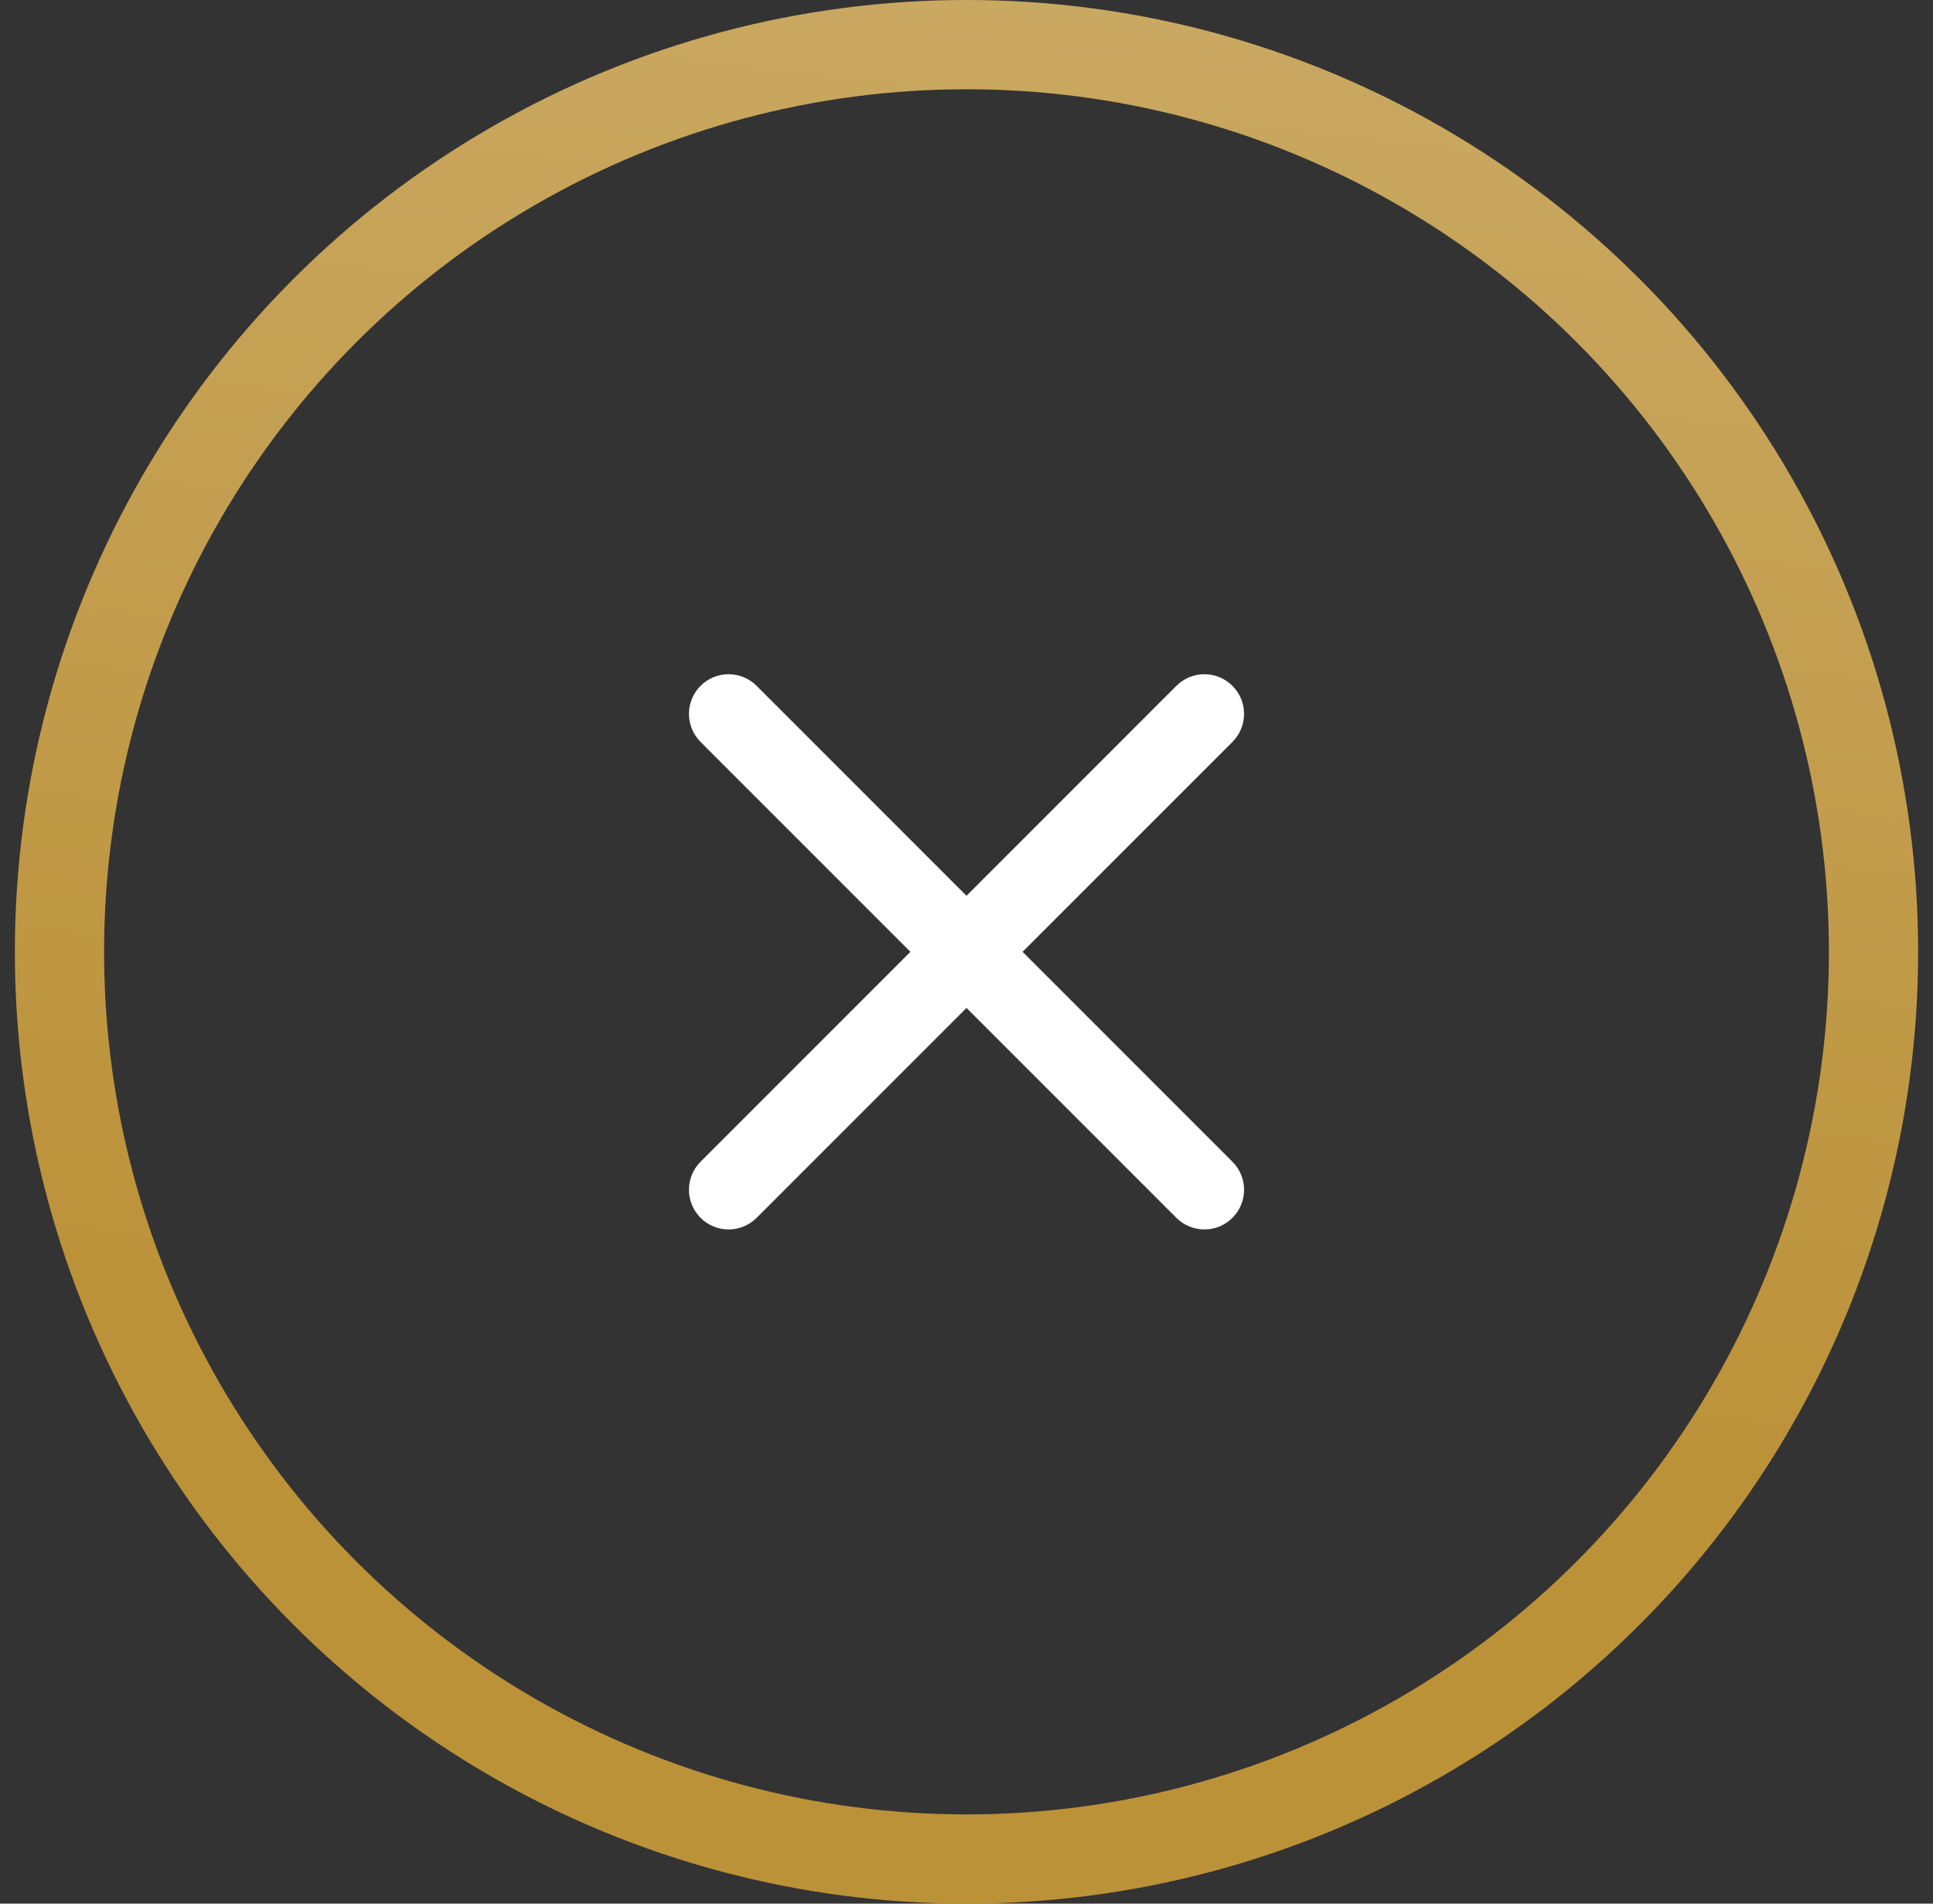 <svg width="65" height="64" viewBox="0 0 65 64" fill="none" xmlns="http://www.w3.org/2000/svg">
<rect x="0" y="0" width="65" height="64" fill="#333333" stroke="none"/>
<path d="M23.557 23.058C24.078 22.537 24.922 22.537 25.443 23.058L32.5 30.115L39.557 23.058C40.078 22.537 40.922 22.537 41.443 23.058C41.964 23.578 41.964 24.422 41.443 24.943L34.386 32L41.443 39.057C41.964 39.578 41.964 40.422 41.443 40.943C40.922 41.464 40.078 41.464 39.557 40.943L32.5 33.886L25.443 40.943C24.922 41.464 24.078 41.464 23.557 40.943C23.037 40.422 23.037 39.578 23.557 39.057L30.614 32L23.557 24.943C23.037 24.422 23.037 23.578 23.557 23.058Z" fill="white"/>
<circle cx="32.5" cy="32" r="30.5" stroke="#BC9239" stroke-width="3"/>
<circle cx="32.5" cy="32" r="30.5" stroke="url(#paint0_linear_4163_19873)" stroke-opacity="0.2" stroke-width="3"/>
<defs>
<linearGradient id="paint0_linear_4163_19873" x1="32.5" y1="0" x2="27.25" y2="45.403" gradientUnits="userSpaceOnUse">
<stop stop-color="white"/>
<stop offset="1" stop-color="white" stop-opacity="0"/>
</linearGradient>
</defs>
</svg>
